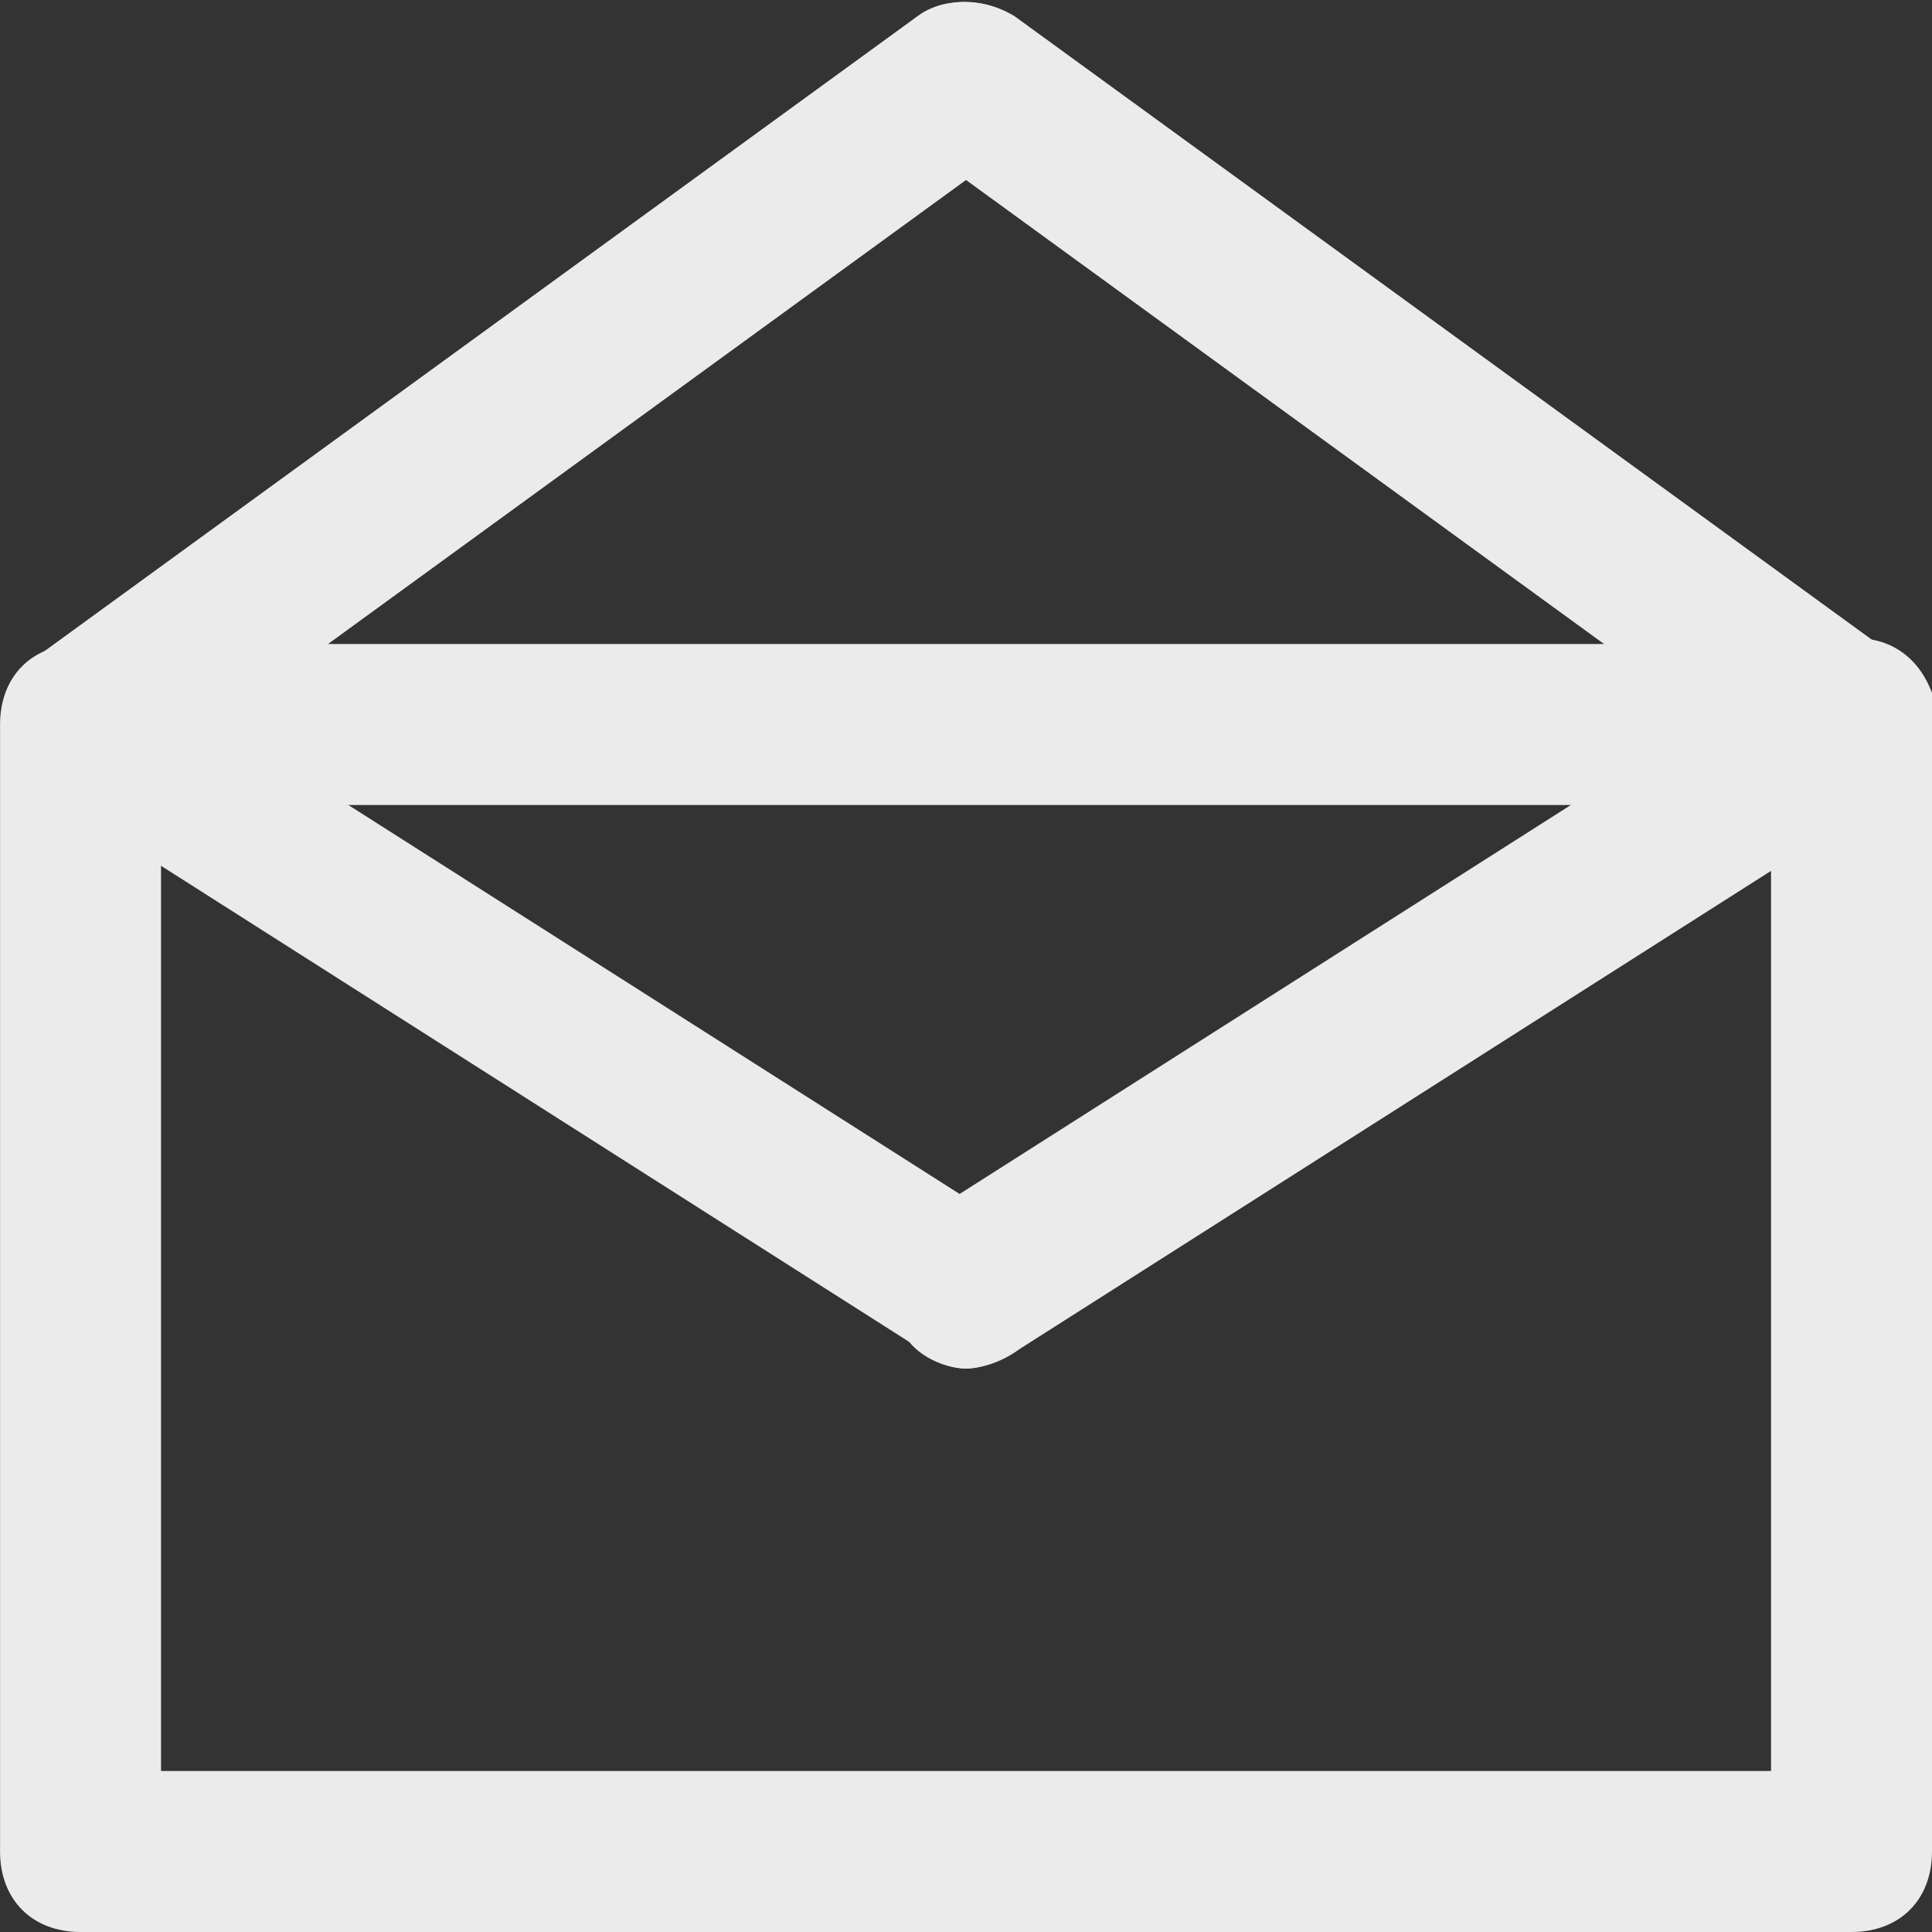 <!-- Generated by IcoMoon.io -->
<svg version="1.1" xmlns="http://www.w3.org/2000/svg" width="32" height="32" viewBox="0 0 32 32">
<rect x="0" y="0" width="32" height="32" fill="#333333" stroke="none"/>
<title>mi-mail-open</title>
<path fill="#ebebeb" d="M30.667 32h-29.333c-0.8 0-1.333-0.533-1.333-1.333v-18.667c0-0.8 0.533-1.333 1.333-1.333h29.333c0.8 0 1.333 0.533 1.333 1.333v18.667c0 0.8-0.533 1.333-1.333 1.333zM2.667 29.333h26.667v-16h-26.667v16z"></path>
<path fill="#ebebeb" d="M16 22.667c-0.4 0-0.933-0.267-1.067-0.667-0.4-0.667-0.267-1.467 0.4-1.867l14.667-9.333c0.667-0.4 1.467-0.267 1.867 0.4s0.267 1.467-0.4 1.867l-14.667 9.333c-0.267 0.133-0.533 0.267-0.8 0.267z"></path>
<path fill="#ebebeb" d="M16 22.667c-0.267 0-0.533-0.133-0.667-0.267l-14.667-9.333c-0.667-0.4-0.8-1.2-0.4-1.733 0.4-0.667 1.2-0.8 1.733-0.4l14.667 9.333c0.667 0.4 0.8 1.2 0.4 1.867-0.133 0.267-0.667 0.533-1.067 0.533z"></path>
<path fill="#ebebeb" d="M1.333 13.333c-0.4 0-0.8-0.133-1.067-0.533-0.4-0.667-0.267-1.467 0.267-1.867l14.667-10.667c0.533-0.4 1.467-0.267 1.867 0.267s0.267 1.467-0.267 1.867l-14.667 10.667c-0.267 0.133-0.533 0.267-0.8 0.267z"></path>
<path fill="#ebebeb" d="M30.667 13.333c-0.267 0-0.533-0.133-0.8-0.267l-14.667-10.667c-0.533-0.4-0.667-1.333-0.267-1.867s1.2-0.667 1.867-0.267l14.667 10.667c0.533 0.4 0.667 1.333 0.267 1.867-0.267 0.4-0.667 0.533-1.067 0.533z"></path>
</svg>
